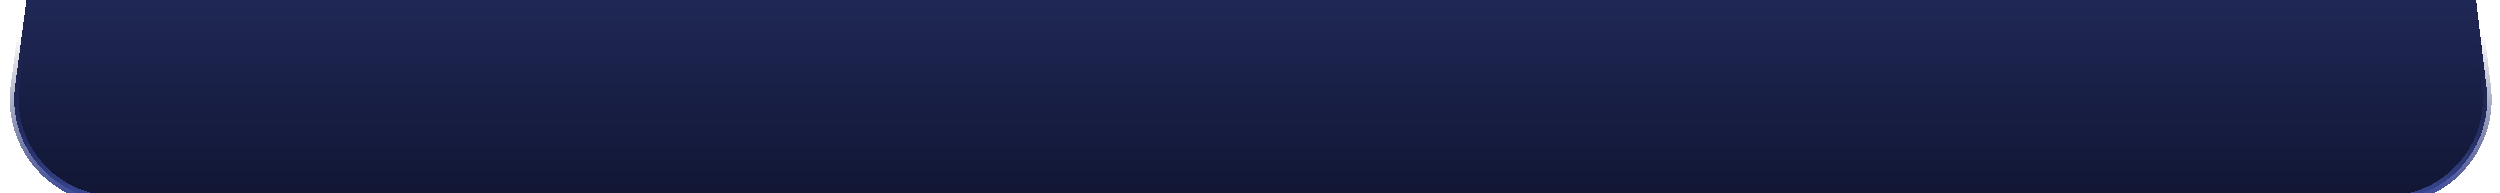 <svg width="1411" height="109" viewBox="0 0 1411 109" fill="none" xmlns="http://www.w3.org/2000/svg">
<g filter="url(#filter0_d_1276_23)">
<path d="M20.138 -43.464C23.882 -71.813 48.052 -93 76.647 -93H1336.28C1365.15 -93 1389.46 -71.42 1392.88 -42.757L1403.39 45.243C1407.44 79.161 1380.95 109 1346.79 109H65.024C30.579 109 4.004 78.684 8.515 44.536L20.138 -43.464Z" fill="url(#paint0_linear_1276_23)" shape-rendering="crispEdges"/>
<path d="M20.138 -43.464C23.882 -71.813 48.052 -93 76.647 -93H1336.28C1365.15 -93 1389.46 -71.42 1392.88 -42.757L1403.39 45.243C1407.44 79.161 1380.95 109 1346.79 109H65.024C30.579 109 4.004 78.684 8.515 44.536L20.138 -43.464Z" stroke="url(#paint1_linear_1276_23)" stroke-width="5" shape-rendering="crispEdges"/>
</g>
<defs>
<filter id="filter0_d_1276_23" x="-244.486" y="-341.5" width="1900.78" height="707" filterUnits="userSpaceOnUse" color-interpolation-filters="sRGB">
<feFlood flood-opacity="0" result="BackgroundImageFix"/>
<feColorMatrix in="SourceAlpha" type="matrix" values="0 0 0 0 0 0 0 0 0 0 0 0 0 0 0 0 0 0 127 0" result="hardAlpha"/>
<feOffset dy="4"/>
<feGaussianBlur stdDeviation="125"/>
<feComposite in2="hardAlpha" operator="out"/>
<feColorMatrix type="matrix" values="0 0 0 0 0.028 0 0 0 0 0.034 0 0 0 0 0.075 0 0 0 1 0"/>
<feBlend mode="normal" in2="BackgroundImageFix" result="effect1_dropShadow_1276_23"/>
<feBlend mode="normal" in="SourceGraphic" in2="effect1_dropShadow_1276_23" result="shape"/>
</filter>
<linearGradient id="paint0_linear_1276_23" x1="705.5" y1="-93" x2="705.5" y2="109" gradientUnits="userSpaceOnUse">
<stop stop-color="#2B356F"/>
<stop offset="1" stop-color="#111634"/>
</linearGradient>
<linearGradient id="paint1_linear_1276_23" x1="705.5" y1="-49.5" x2="705.5" y2="109" gradientUnits="userSpaceOnUse">
<stop offset="0.414" stop-color="#1F2753" stop-opacity="0"/>
<stop offset="1" stop-color="#394796"/>
</linearGradient>
</defs>
</svg>
